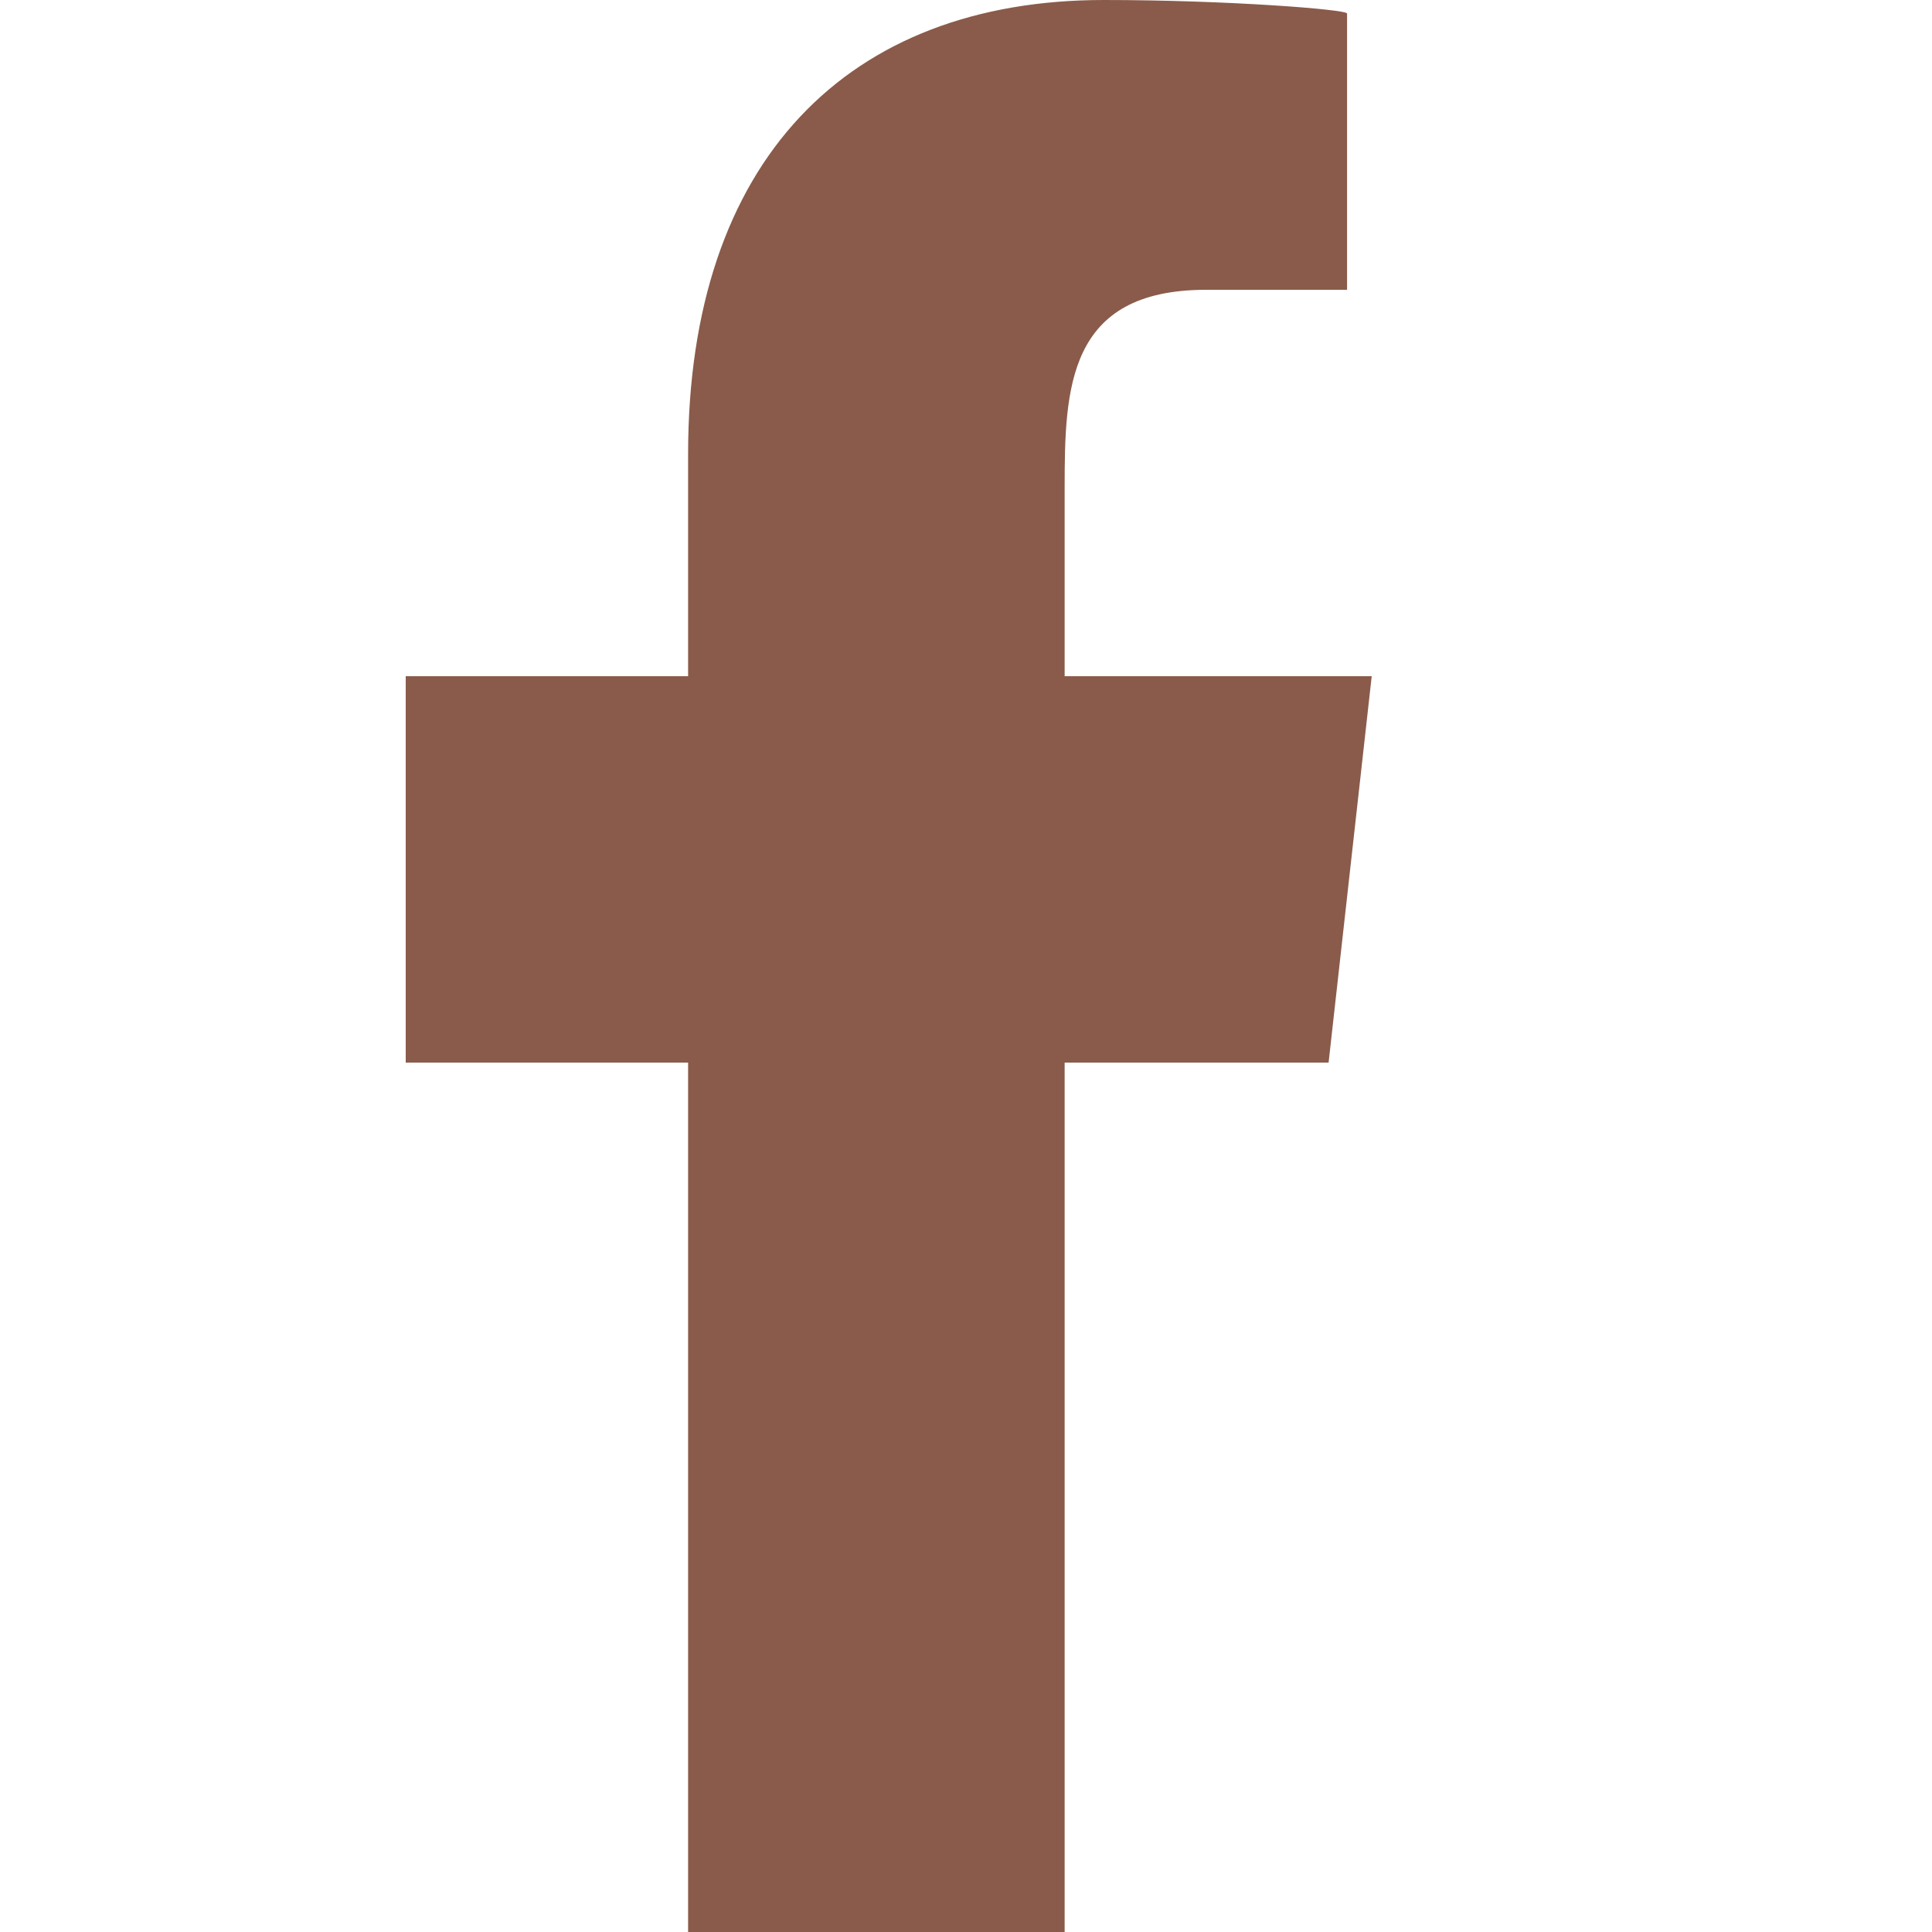 <svg width="50" height="50" viewBox="0 0 50 50" fill="none" xmlns="http://www.w3.org/2000/svg">
<path fill-rule="evenodd" clip-rule="evenodd" d="M27.553 50V27.5H34.384L35.5 17.5H27.553V12.629C27.553 10.054 27.619 7.5 31.217 7.5H34.862V0.35C34.862 0.243 31.731 0 28.564 0C21.95 0 17.808 4.143 17.808 11.751V17.5H10.5V27.5H17.808V50H27.553Z" fill="#8A5B4A"/>
</svg>
